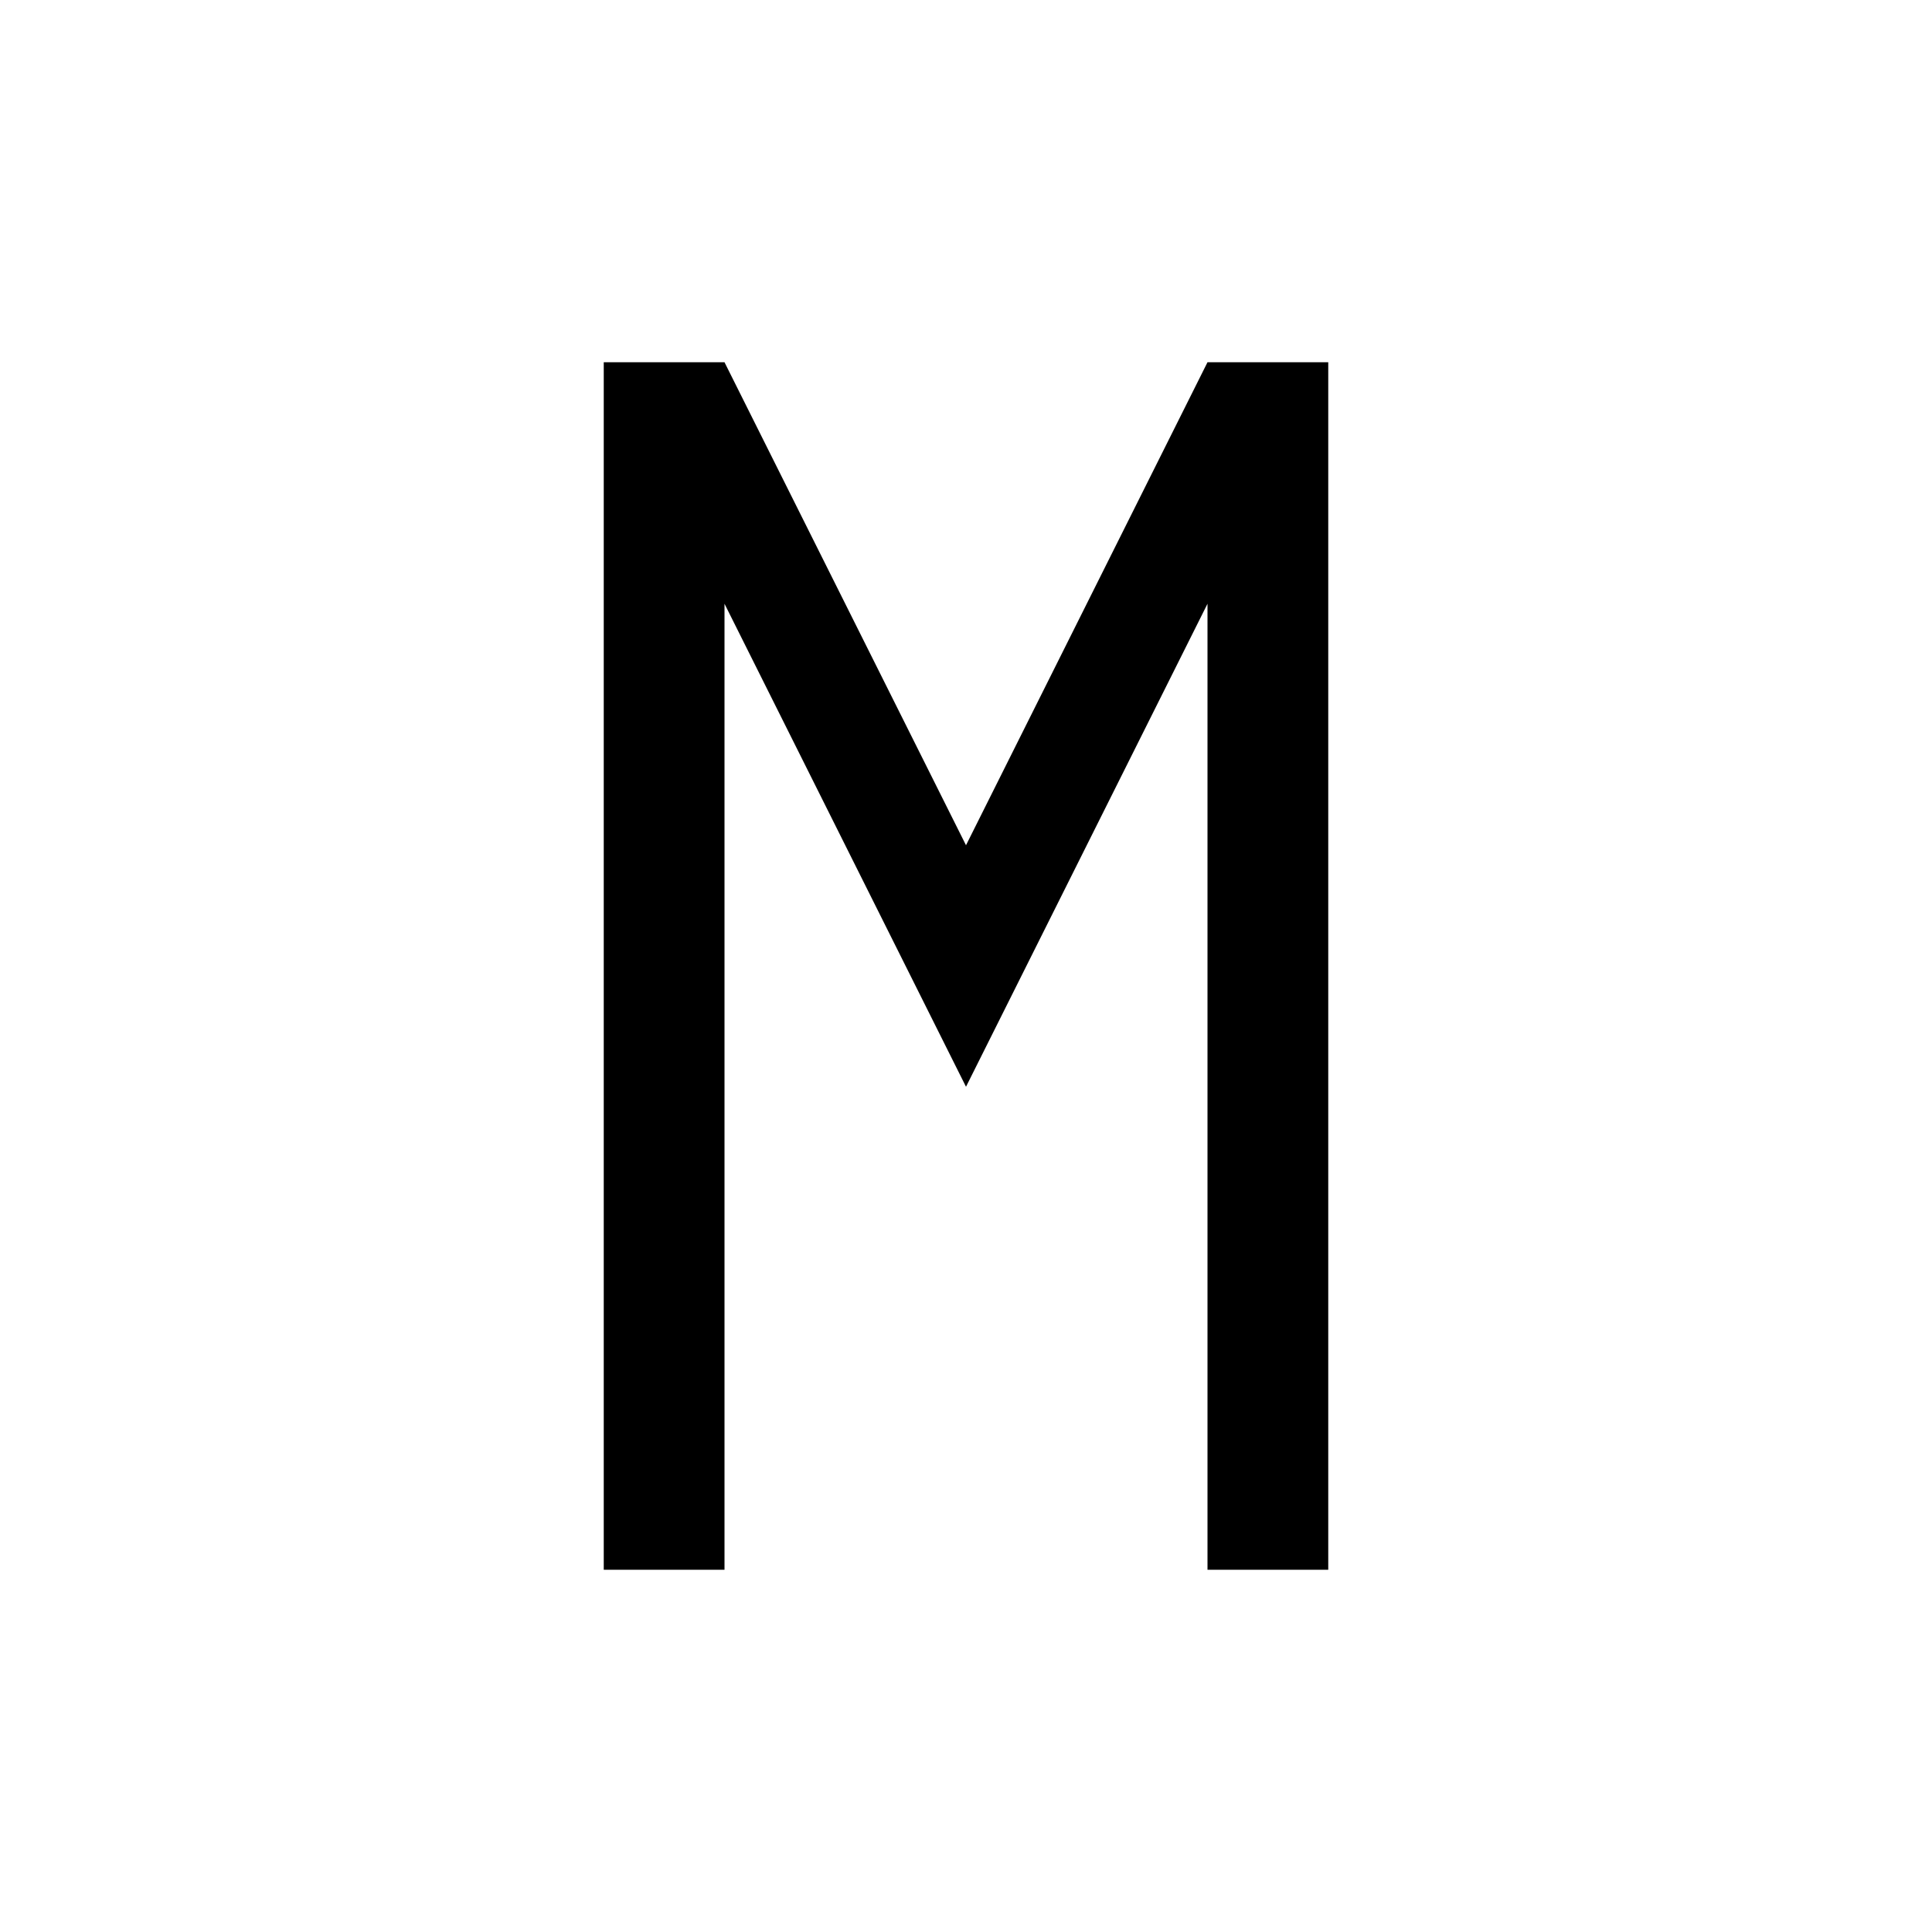 <?xml version="1.0" encoding="utf-8"?>
<!-- Generator: Adobe Illustrator 16.0.0, SVG Export Plug-In . SVG Version: 6.00 Build 0)  -->
<!DOCTYPE svg PUBLIC "-//W3C//DTD SVG 1.1//EN" "http://www.w3.org/Graphics/SVG/1.1/DTD/svg11.dtd">
<svg version="1.1" xmlns="http://www.w3.org/2000/svg" xmlns:xlink="http://www.w3.org/1999/xlink" x="0px" y="0px" width="16px"
	 height="16px" viewBox="0 0 16 16" style="enable-background:new 0 0 16 16;" xml:space="preserve">
<style type="text/css">
<![CDATA[
	.st0{display:inline;fill:#384047;}
	.st1{display:inline;}
	.st2{fill:#384047;}
	.st3{display:none;}
]]>
</style>
<g id="Bold" class="st3">
	<g class="st1">
		<g>
			<rect x="5" y="3" width="2" height="10"/>
			<polygon points="5,3 7,3 8,6 9,3 11,3 8,10 			"/>
			<rect x="9" y="3" width="2" height="10"/>
		</g>
	</g>
</g>
<g id="Medium">
	<polygon points="8,7 6,3 5,3 5,13 6,13 6,5 8,9 10,5 10,13 11,13 11,3 10,3 	"/>
</g>
</svg>
